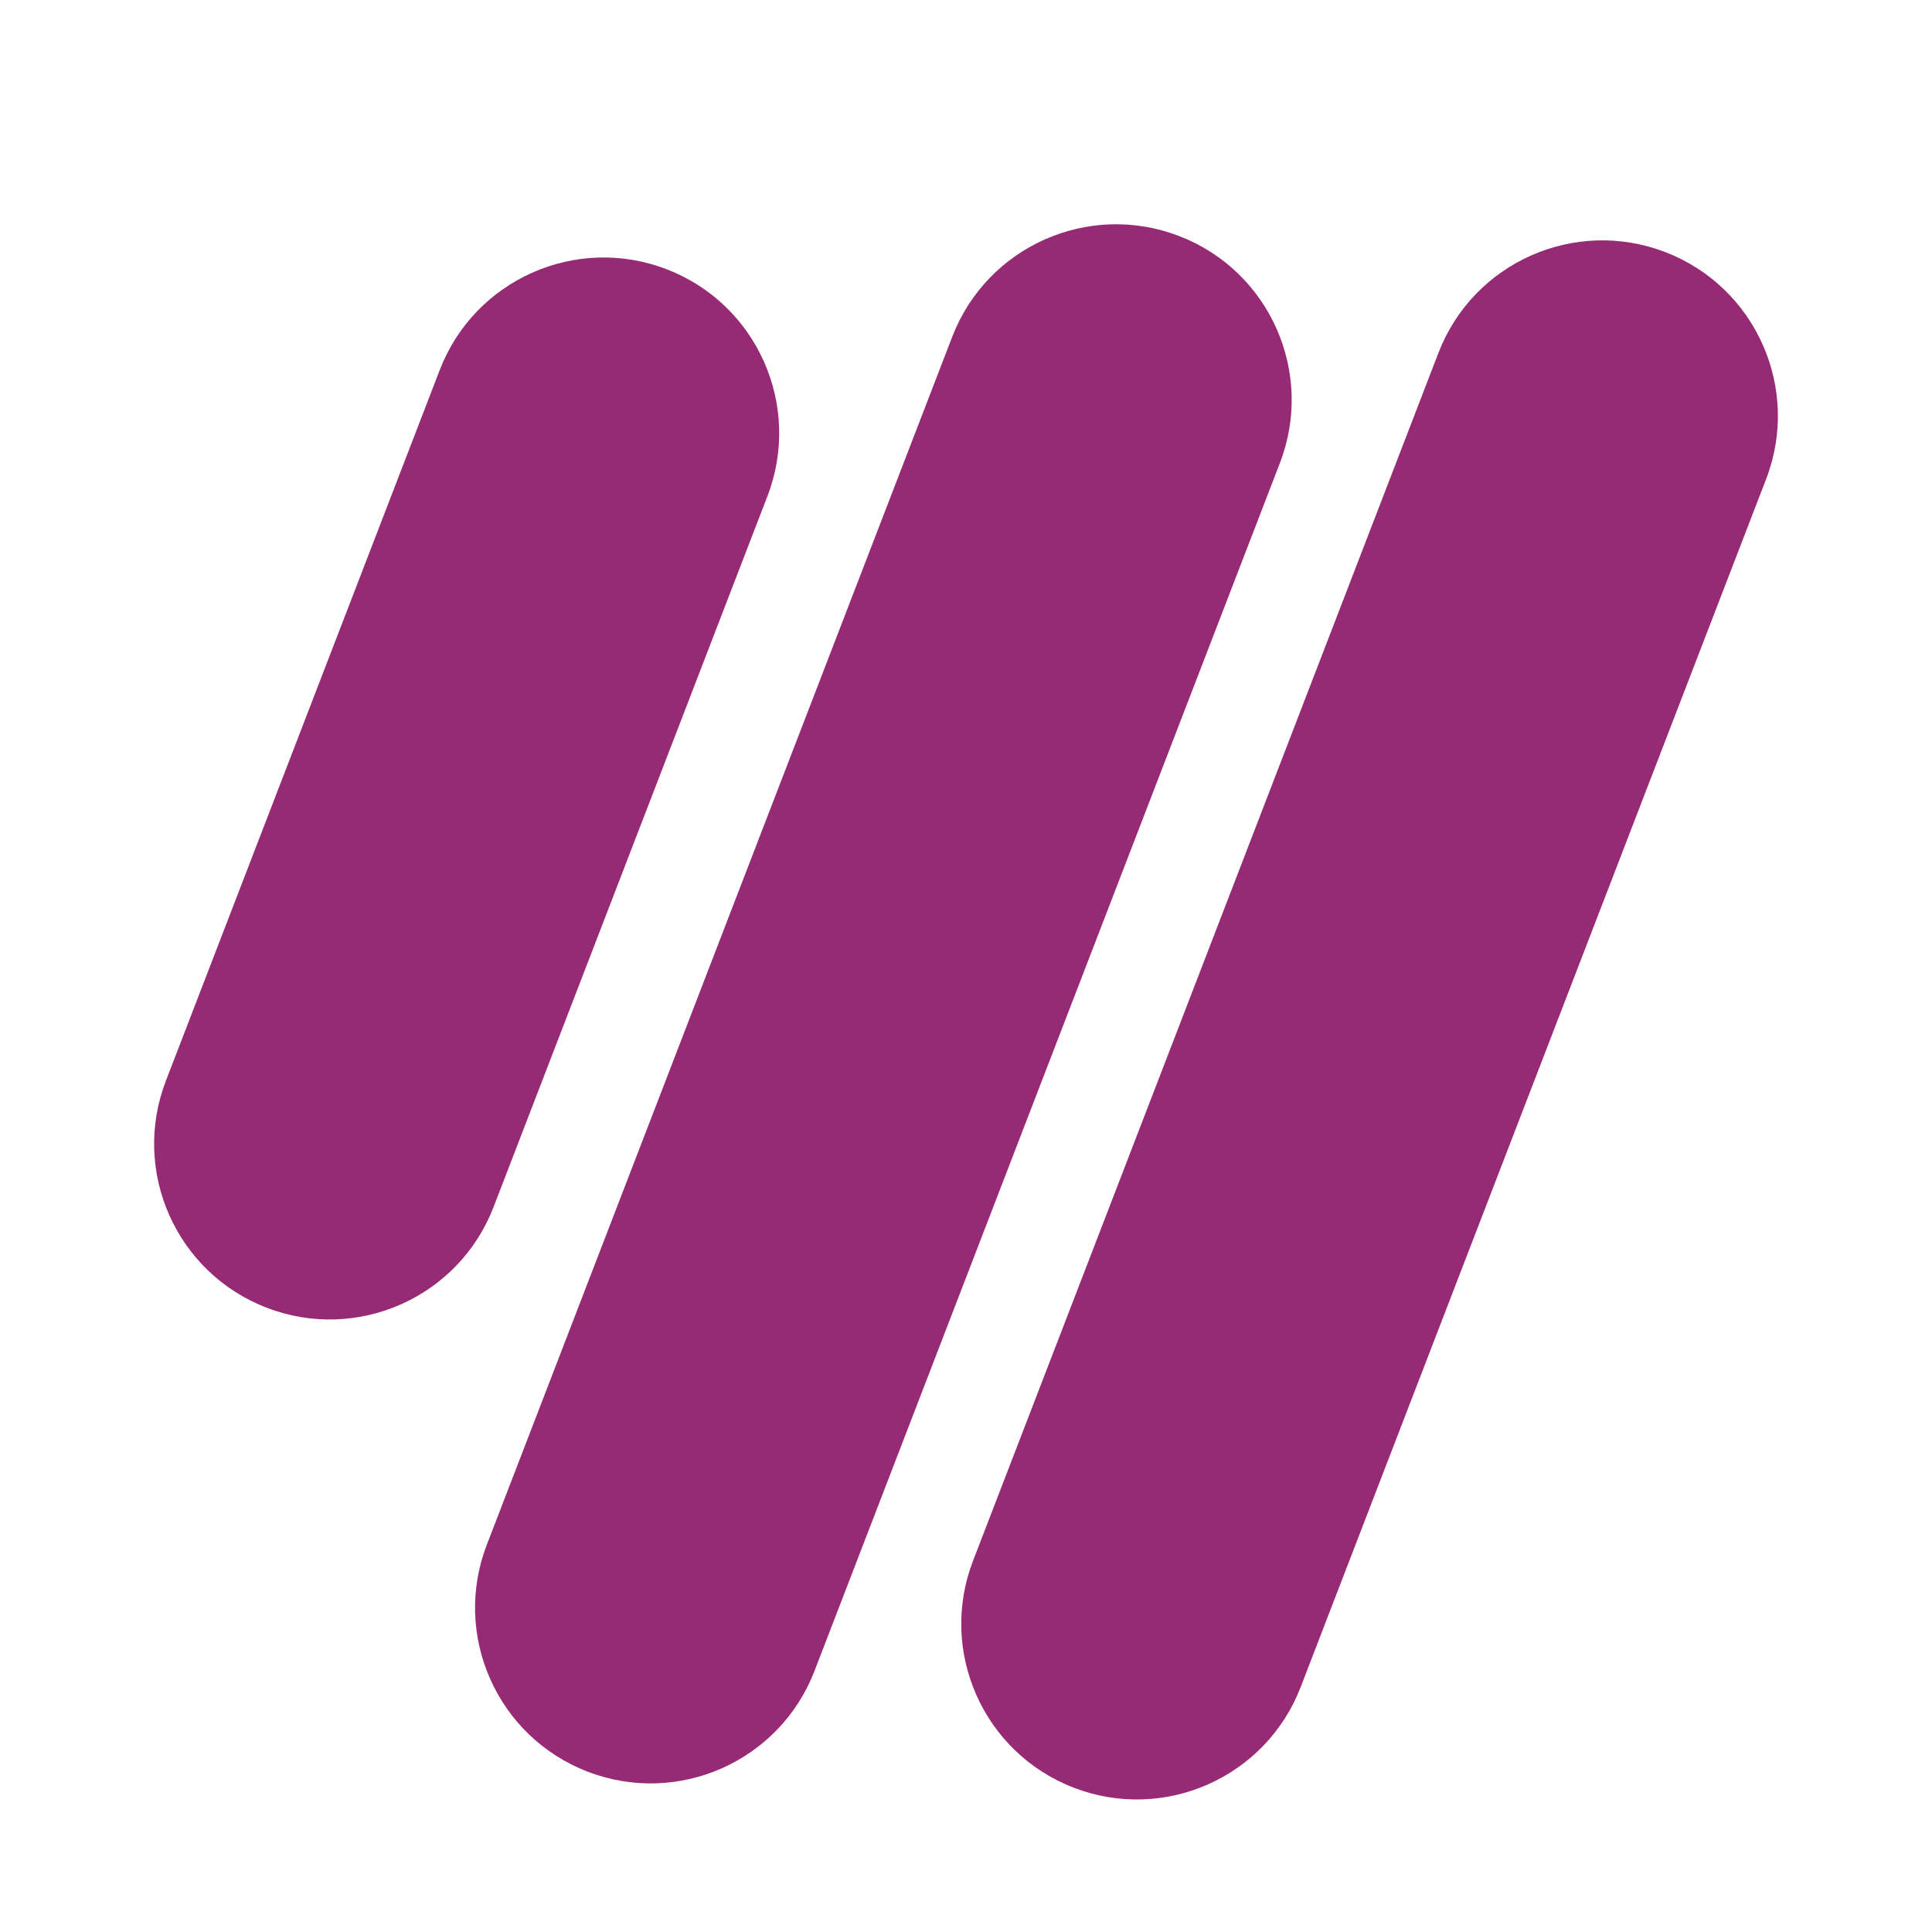 <?xml version="1.0" encoding="utf-8"?>
<!-- Generator: Adobe Illustrator 26.0.0, SVG Export Plug-In . SVG Version: 6.00 Build 0)  -->
<svg version="1.1" id="Layer_1" xmlns="http://www.w3.org/2000/svg" xmlns:xlink="http://www.w3.org/1999/xlink" x="0px" y="0px"
	 viewBox="0 0 800 800" style="enable-background:new 0 0 800 800;" xml:space="preserve">
	 <style>
	  path {
      fill: #972A74;
    }
    @media (prefers-color-scheme: dark) {
      path {
        fill: white;
      }
    }
	 </style>
 
<g>
	<path class="st0" d="M110.4,541.49L110.4,541.49c-37.47-14.44-56.14-56.51-41.7-93.98l113.39-294.31
		c14.44-37.47,56.51-56.14,93.98-41.7l0,0c37.47,14.44,56.14,56.51,41.7,93.98L204.38,499.79
		C189.94,537.26,147.87,555.93,110.4,541.49z"/>
	<path class="st0" d="M243.29,733.59L243.29,733.59c-37.47-14.44-56.14-56.51-41.7-93.98l192.71-500.16
		c14.44-37.47,56.51-56.14,93.98-41.7l0,0c37.47,14.44,56.14,56.51,41.7,93.98L337.27,691.89
		C322.83,729.36,280.76,748.03,243.29,733.59z"/>
	<path class="st0" d="M444.62,740.25L444.62,740.25c-37.47-14.44-56.14-56.51-41.7-93.98l192.71-500.16
		c14.44-37.47,56.51-56.14,93.98-41.7l0,0c37.47,14.44,56.14,56.51,41.7,93.98L538.59,698.55
		C524.16,736.01,482.08,754.68,444.62,740.25z"/>
</g>
</svg>

